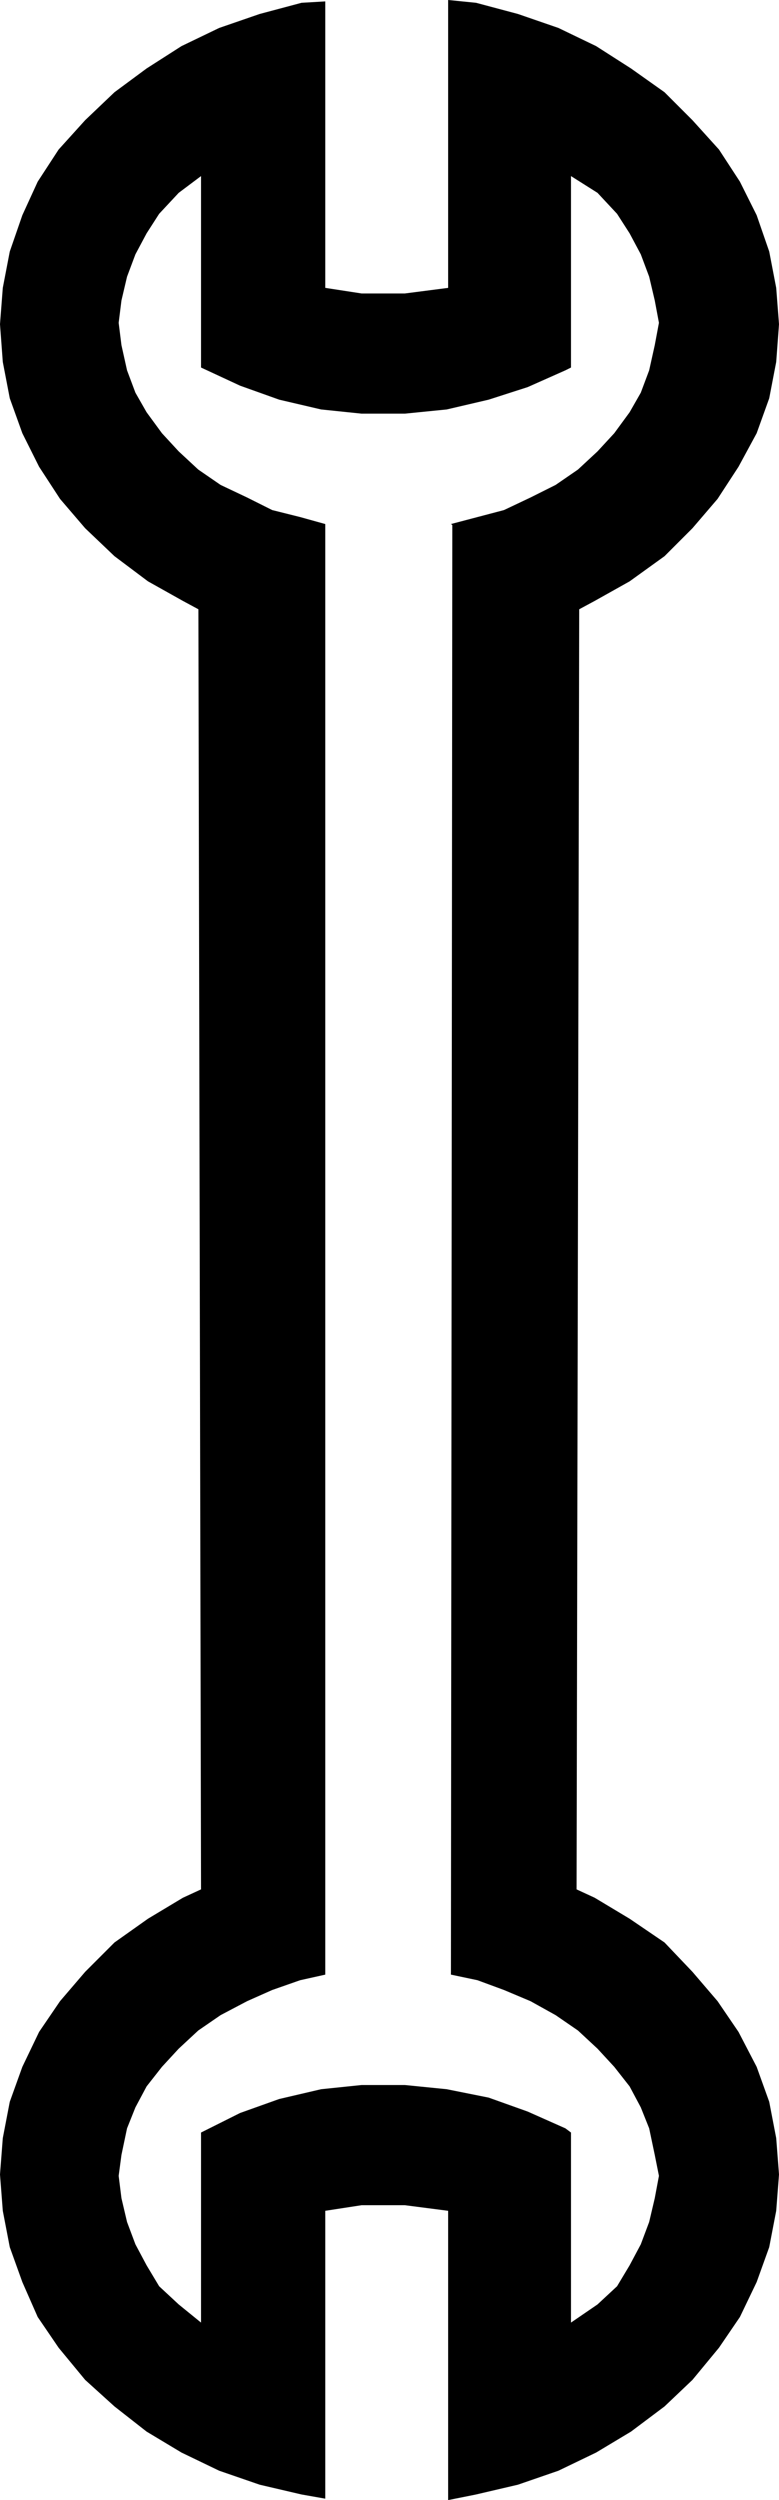 <?xml version="1.0" encoding="UTF-8" standalone="no"?>
<!DOCTYPE svg PUBLIC "-//W3C//DTD SVG 1.0//EN" "http://www.w3.org/TR/2001/REC-SVG-20010904/DTD/svg10.dtd">
<svg xmlns="http://www.w3.org/2000/svg" xmlns:xlink="http://www.w3.org/1999/xlink" fill-rule="evenodd" height="1.789in" preserveAspectRatio="none" stroke-linecap="round" viewBox="0 0 558 1789" width="0.558in">
<style type="text/css">
.brush0 { fill: rgb(255,255,255); }
.pen0 { stroke: rgb(0,0,0); stroke-width: 1; stroke-linejoin: round; }
.brush1 { fill: none; }
.pen1 { stroke: none; }
.brush2 { fill: rgb(0,0,0); }
</style>
<g>
<polygon class="pen1 brush2" points="323,375 342,370 361,365 380,356 398,347 414,336 428,323 440,310 451,295 459,281 465,265 469,247 472,231 469,215 465,198 459,182 451,167 442,153 428,138 409,126 409,263 405,265 378,277 350,286 320,293 290,296 259,296 230,293 200,286 172,276 144,263 144,126 128,138 114,153 105,167 97,182 91,198 87,215 85,231 87,247 91,265 97,281 105,295 116,310 128,323 142,336 158,347 177,356 195,365 215,370 233,375 144,437 131,430 106,416 82,398 61,378 43,357 28,334 16,310 7,285 2,259 0,232 2,206 7,180 16,154 27,130 42,107 61,86 82,66 105,49 130,33 157,20 186,10 216,2 233,1 233,206 259,210 290,210 321,206 321,0 341,2 371,10 400,20 427,33 452,49 476,66 496,86 515,107 530,130 542,154 551,180 556,206 558,232 556,259 551,285 542,310 529,334 514,357 496,378 476,398 451,416 426,430 413,437 323,375 323,375"/>
<polygon class="pen1 brush2" points="324,375 323,1413 342,1417 361,1424 380,1432 398,1442 414,1453 428,1466 440,1479 451,1493 459,1508 465,1523 469,1542 472,1557 469,1573 465,1590 459,1606 451,1621 442,1636 428,1649 409,1662 409,1526 405,1523 378,1511 350,1501 320,1495 290,1492 259,1492 230,1495 200,1502 172,1512 144,1526 144,1662 128,1649 114,1636 105,1621 97,1606 91,1590 87,1573 85,1557 87,1542 91,1523 97,1508 105,1493 116,1479 128,1466 142,1453 158,1442 177,1432 195,1424 215,1417 233,1413 233,375 142,379 144,1352 131,1358 106,1373 82,1390 61,1411 43,1432 28,1454 16,1479 7,1504 2,1530 0,1556 2,1582 7,1608 16,1633 27,1658 42,1680 61,1703 82,1722 105,1740 130,1755 157,1768 186,1778 216,1785 233,1788 233,1582 259,1578 290,1578 321,1582 321,1789 341,1785 371,1778 400,1768 427,1755 452,1740 476,1722 496,1703 515,1680 530,1658 542,1633 551,1608 556,1582 558,1556 556,1530 551,1504 542,1479 529,1454 514,1432 496,1411 476,1390 451,1373 426,1358 413,1352 415,379 324,375 324,375"/>
</g>
</svg>
